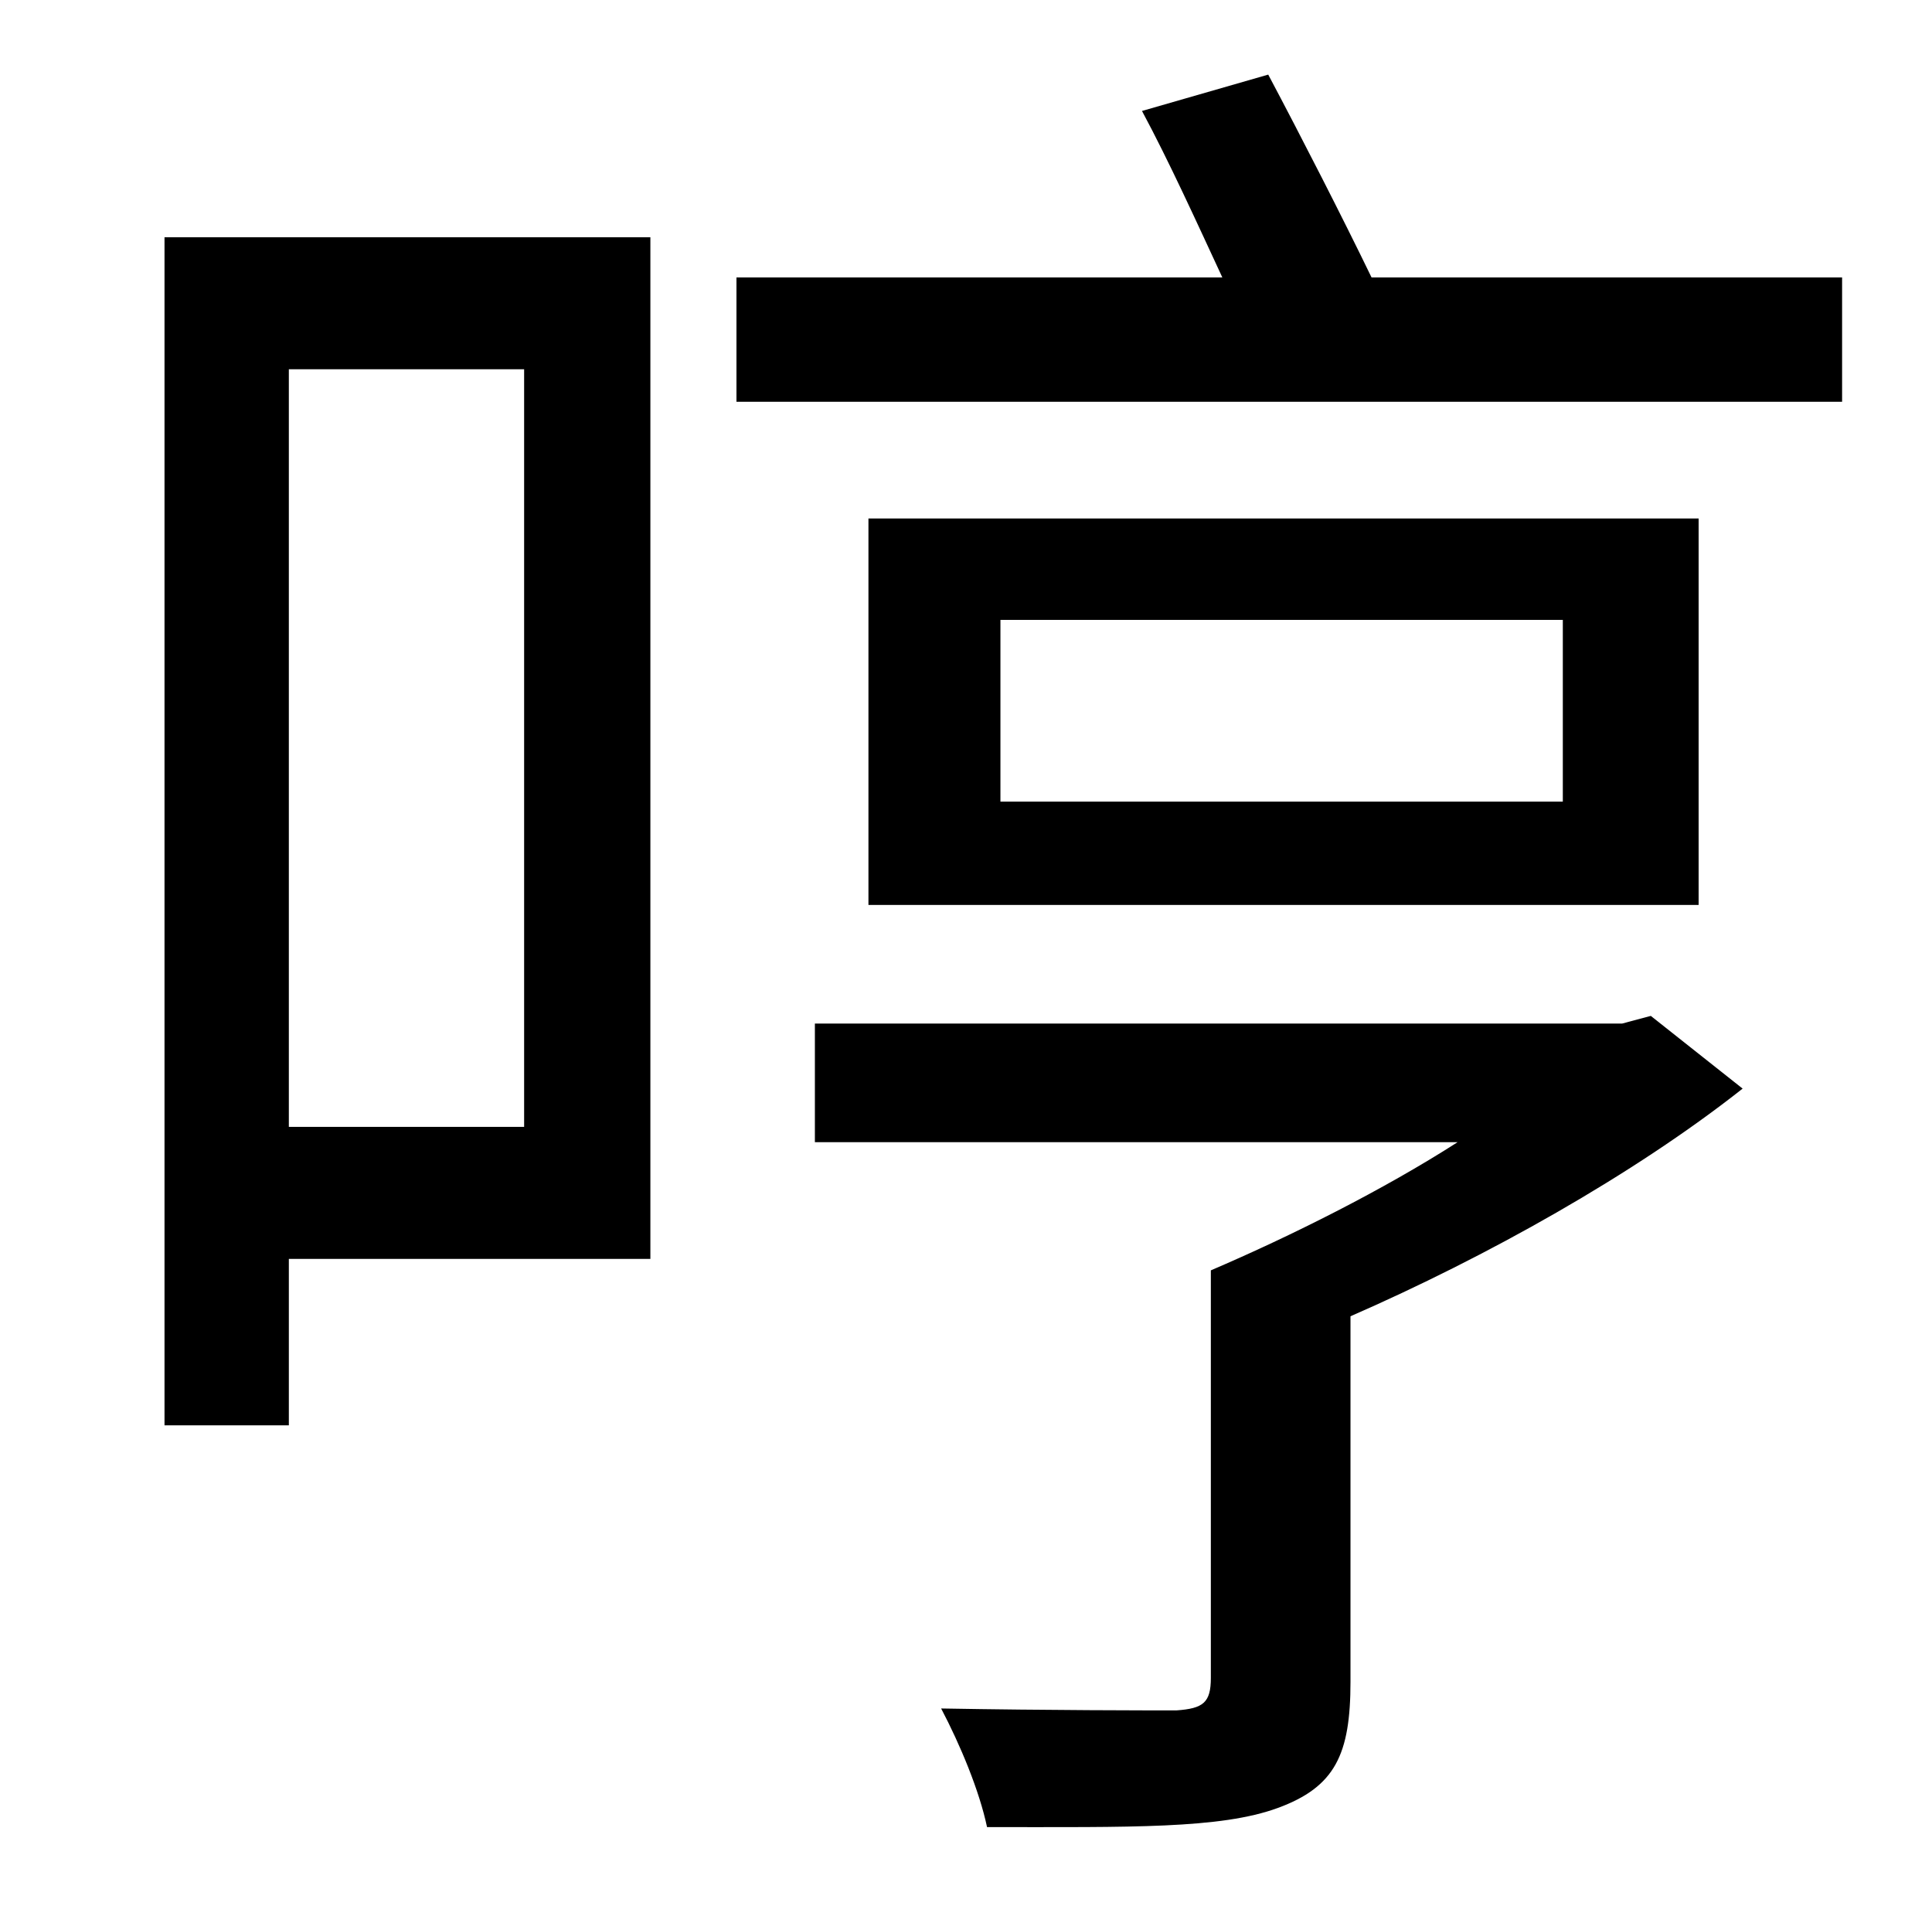 <?xml version="1.0" standalone="no"?>
<!DOCTYPE svg PUBLIC "-//W3C//DTD SVG 1.1//EN" "http://www.w3.org/Graphics/SVG/1.1/DTD/svg11.dtd" >
<svg xmlns="http://www.w3.org/2000/svg" xmlns:xlink="http://www.w3.org/1999/xlink" version="1.1" viewBox="-10 0 1010 1000">
   <path fill="currentColor"
d="M264 193h-123v396h123v-396zM330 124v534h-189v87h-65v-621h254zM853 531l48 38c-57 45 -134 88 -205 119v191c0 38 -8 55 -38 66s-77 10 -152 10c-4 -19 -14 -43 -24 -62c57 1 108 1 123 1c14 -1 18 -4 18 -17v-213c42 -18 90 -42 129 -67h-336v-62h422zM807 419v-95
h-294v95h294zM878 271v202h-434v-202h434zM707 145h246v65h-578v-65h254c-13 -28 -28 -61 -42 -87l66 -19c17 32 39 75 54 106z" />
</svg>
